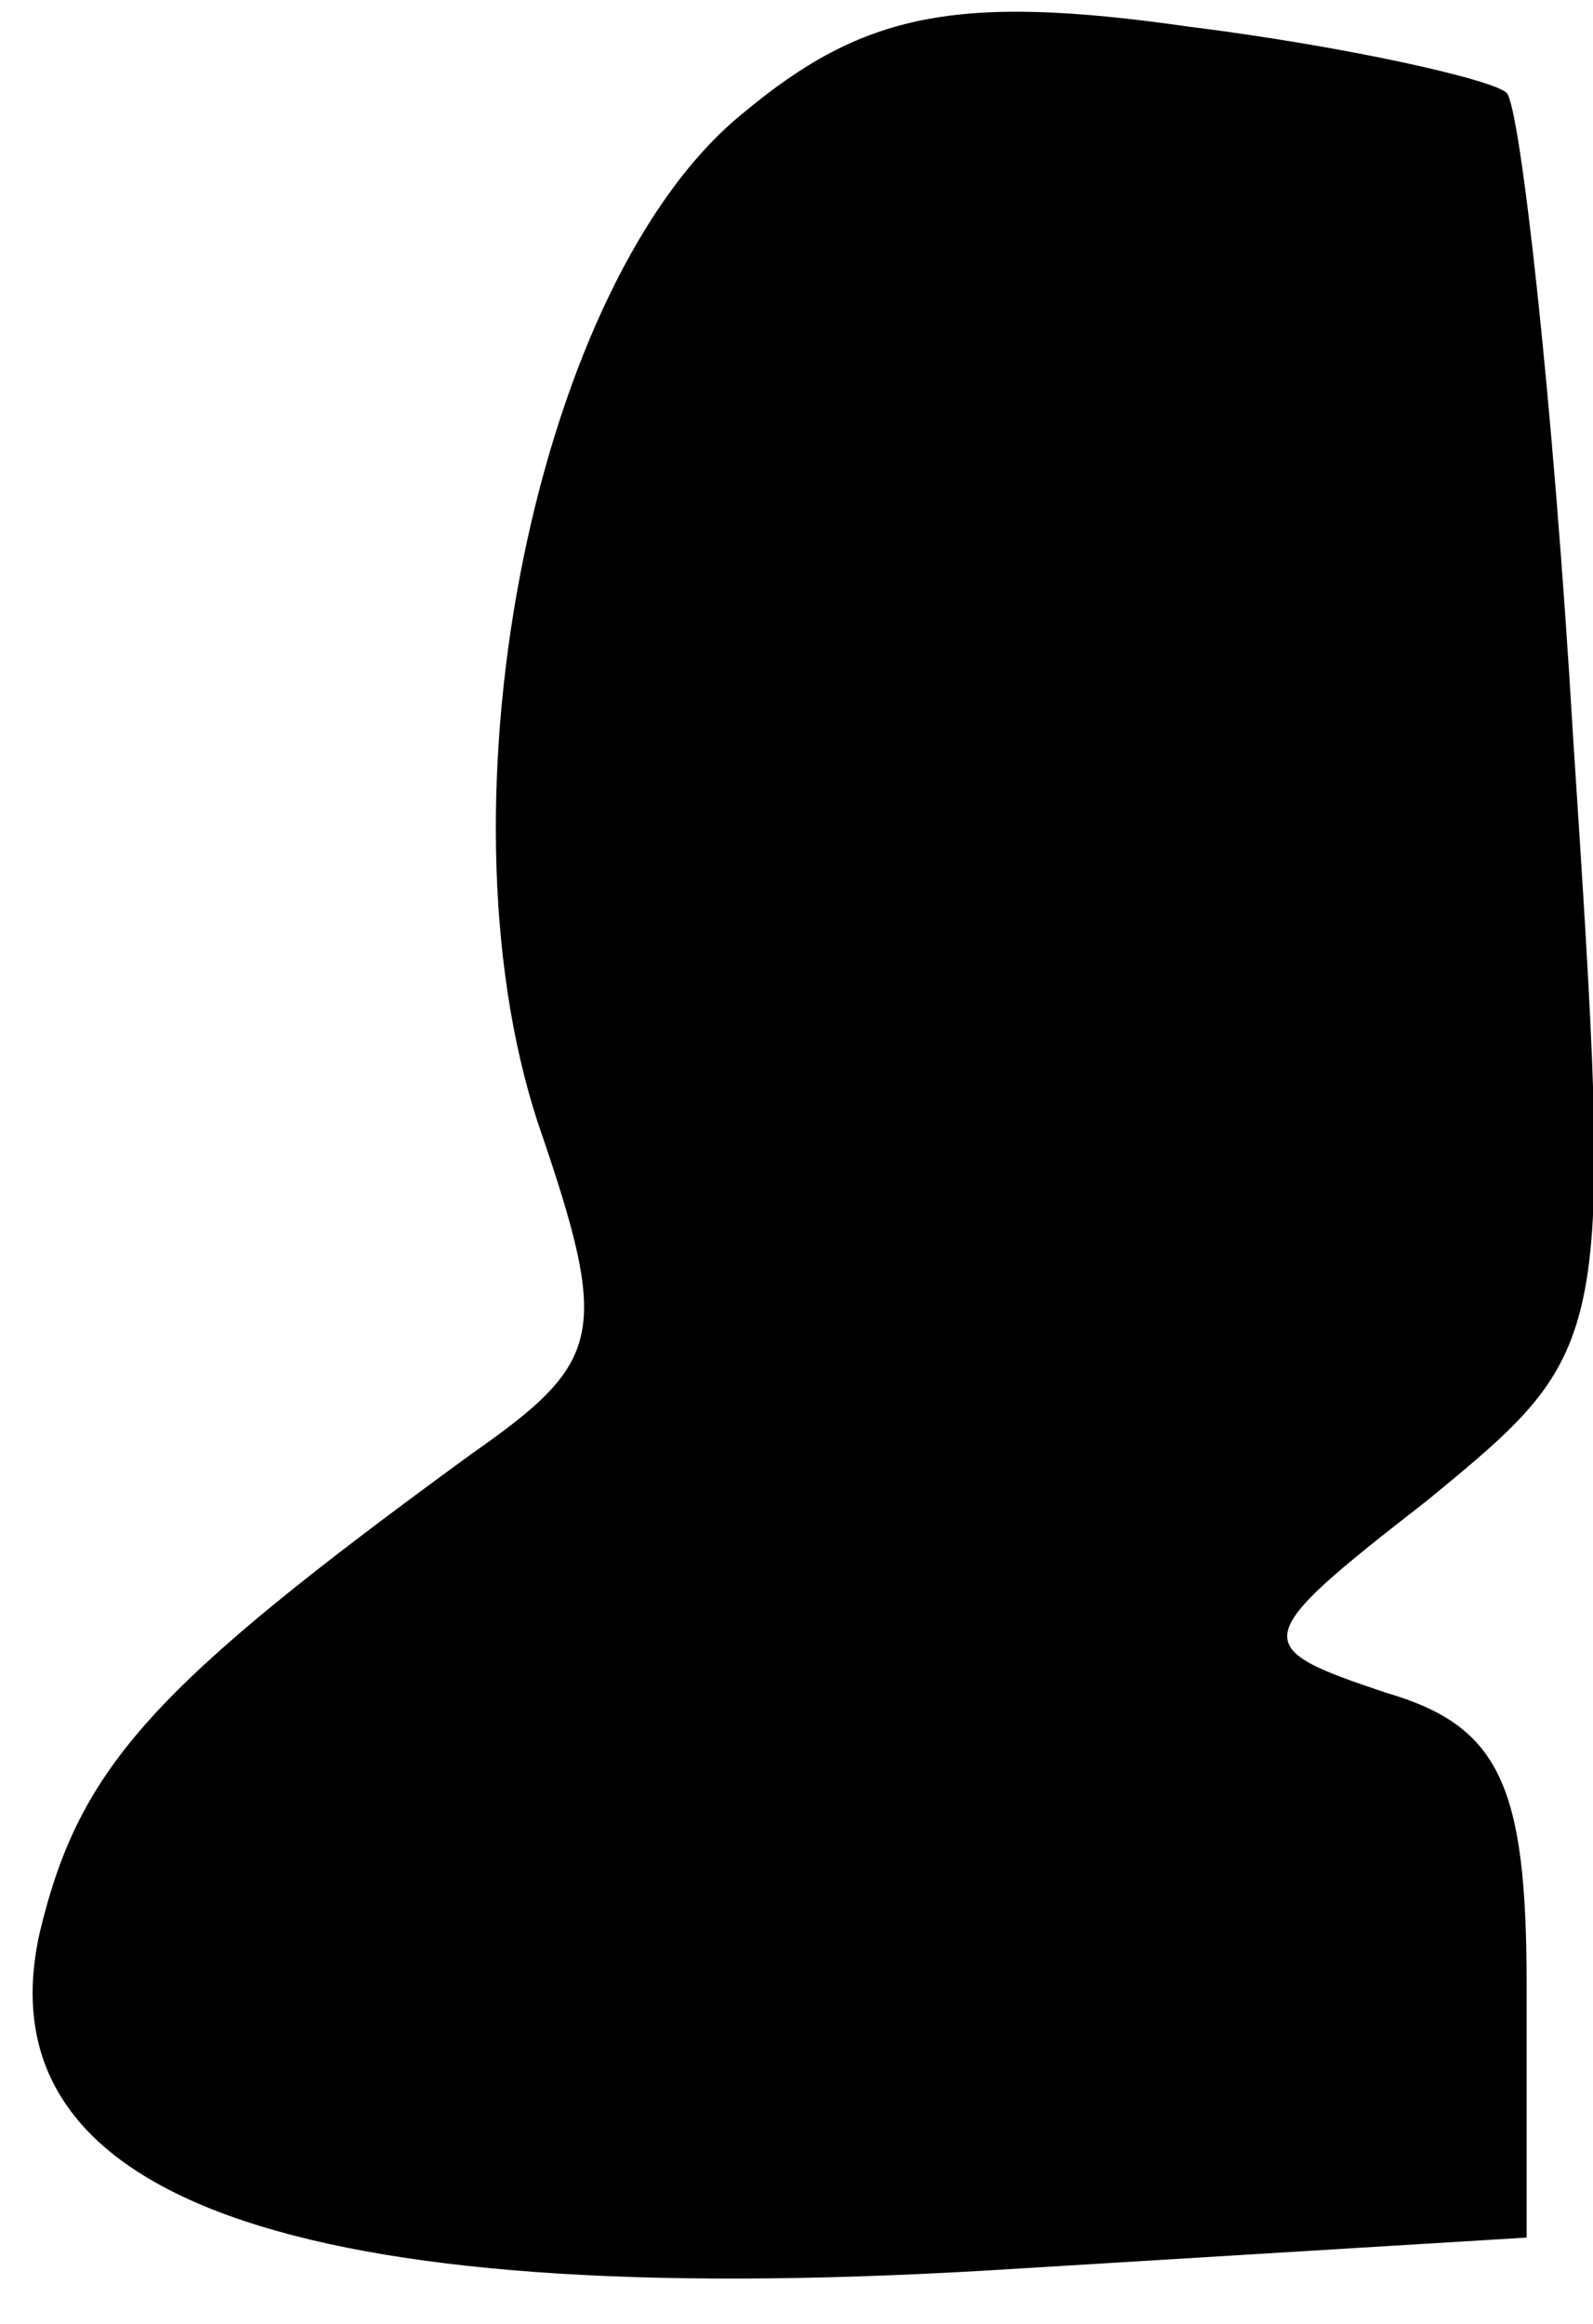 <?xml version="1.0" standalone="no"?>
<!DOCTYPE svg PUBLIC "-//W3C//DTD SVG 20010904//EN"
 "http://www.w3.org/TR/2001/REC-SVG-20010904/DTD/svg10.dtd">
<svg version="1.0" xmlns="http://www.w3.org/2000/svg"
 width="24pt" height="35pt" viewBox="0 0 24 35"
 preserveAspectRatio="xMidYMid meet">
<g transform="translate(0,35) scale(0.1,-0.1)"
fill="#000000" stroke="none">
<path fill="#000000" stroke="none" d="M112 333 c-31 -25 -47 -103 -31 -152
11 -32 10 -36 -10 -50 -48 -35 -59 -47 -65 -72 -9 -40 38 -57 142 -51 l82 5 0
38 c0 30 -4 39 -21 44 -21 7 -21 8 6 29 28 23 28 23 22 115 -3 51 -8 95 -10
97 -2 2 -24 7 -48 10 -35 5 -49 2 -67 -13z"/>
</g>
</svg>
